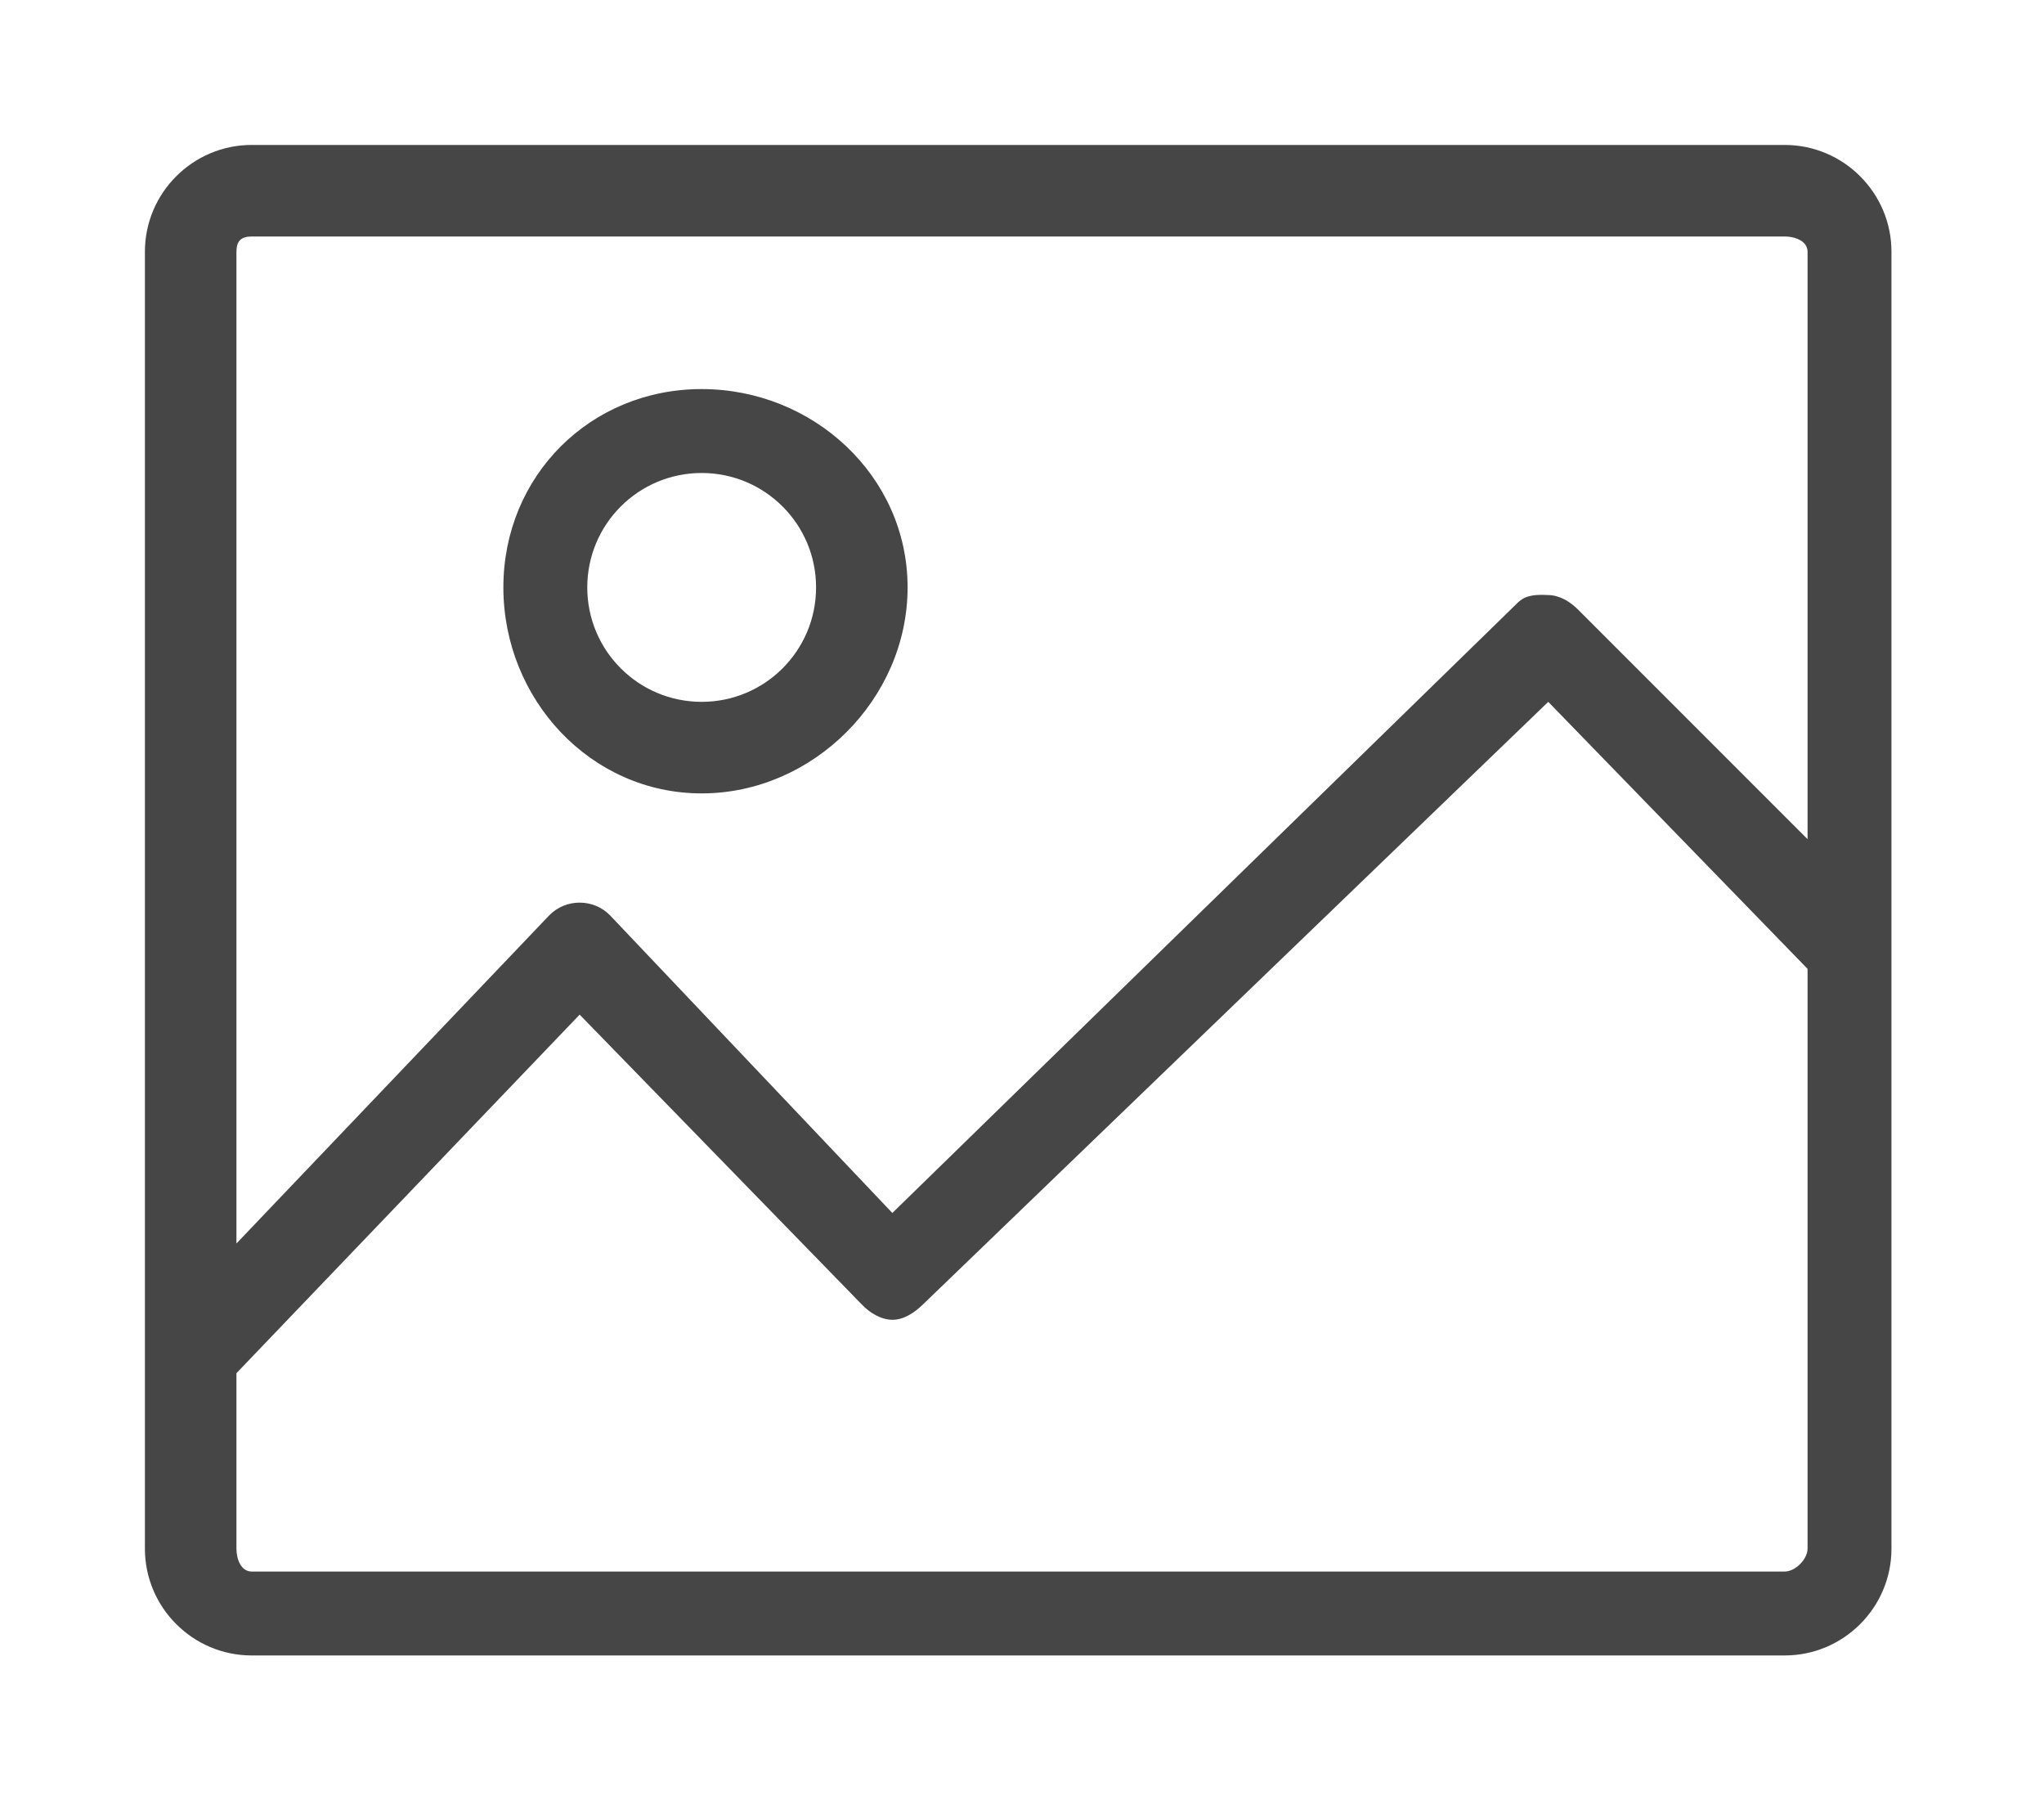 <svg width="268" height="236" viewBox="0 0 268 236" fill="none" xmlns="http://www.w3.org/2000/svg">
<path fill-rule="evenodd" clip-rule="evenodd" d="M19 203C19 210.723 25.291 217 33 217H234C241.711 217 248 210.723 248 203V33C248 25.277 241.711 19 234 19H210H198H33C25.291 19 19 25.277 19 33V167V179V203ZM237 110V33C237 32.605 236.873 32.277 236.66 32.008C236.342 31.602 235.83 31.324 235.262 31.168C234.855 31.055 234.418 31 234 31H33C32.295 31 31.791 31.152 31.465 31.488C31.148 31.812 31 32.309 31 33V163L72 120C74.16 117.758 77.84 117.758 80 120L117 159L199 79C200.094 77.934 201.463 77.934 203 78C204.523 78.023 205.941 78.902 207 80L237 110ZM33 206H234C234.674 206 235.396 205.625 235.965 205.078C236.57 204.496 237 203.719 237 203V127L203 92L121 171C119.906 172.062 118.5 173.012 117 173C115.477 172.977 114.059 172.098 113 171L76 133L31 180V203C31 204.395 31.607 206 33 206ZM66 77C66 62.379 77.4 51 92 51C106.6 51 119 62.379 119 77C119 91.621 106.6 104 92 104C77.4 104 66 91.621 66 77ZM77 77C77 85.297 83.717 92 92 92C100.281 92 107 85.297 107 77C107 68.703 100.281 62 92 62C83.717 62 77 68.703 77 77Z" fill="#464646"/>
</svg>
